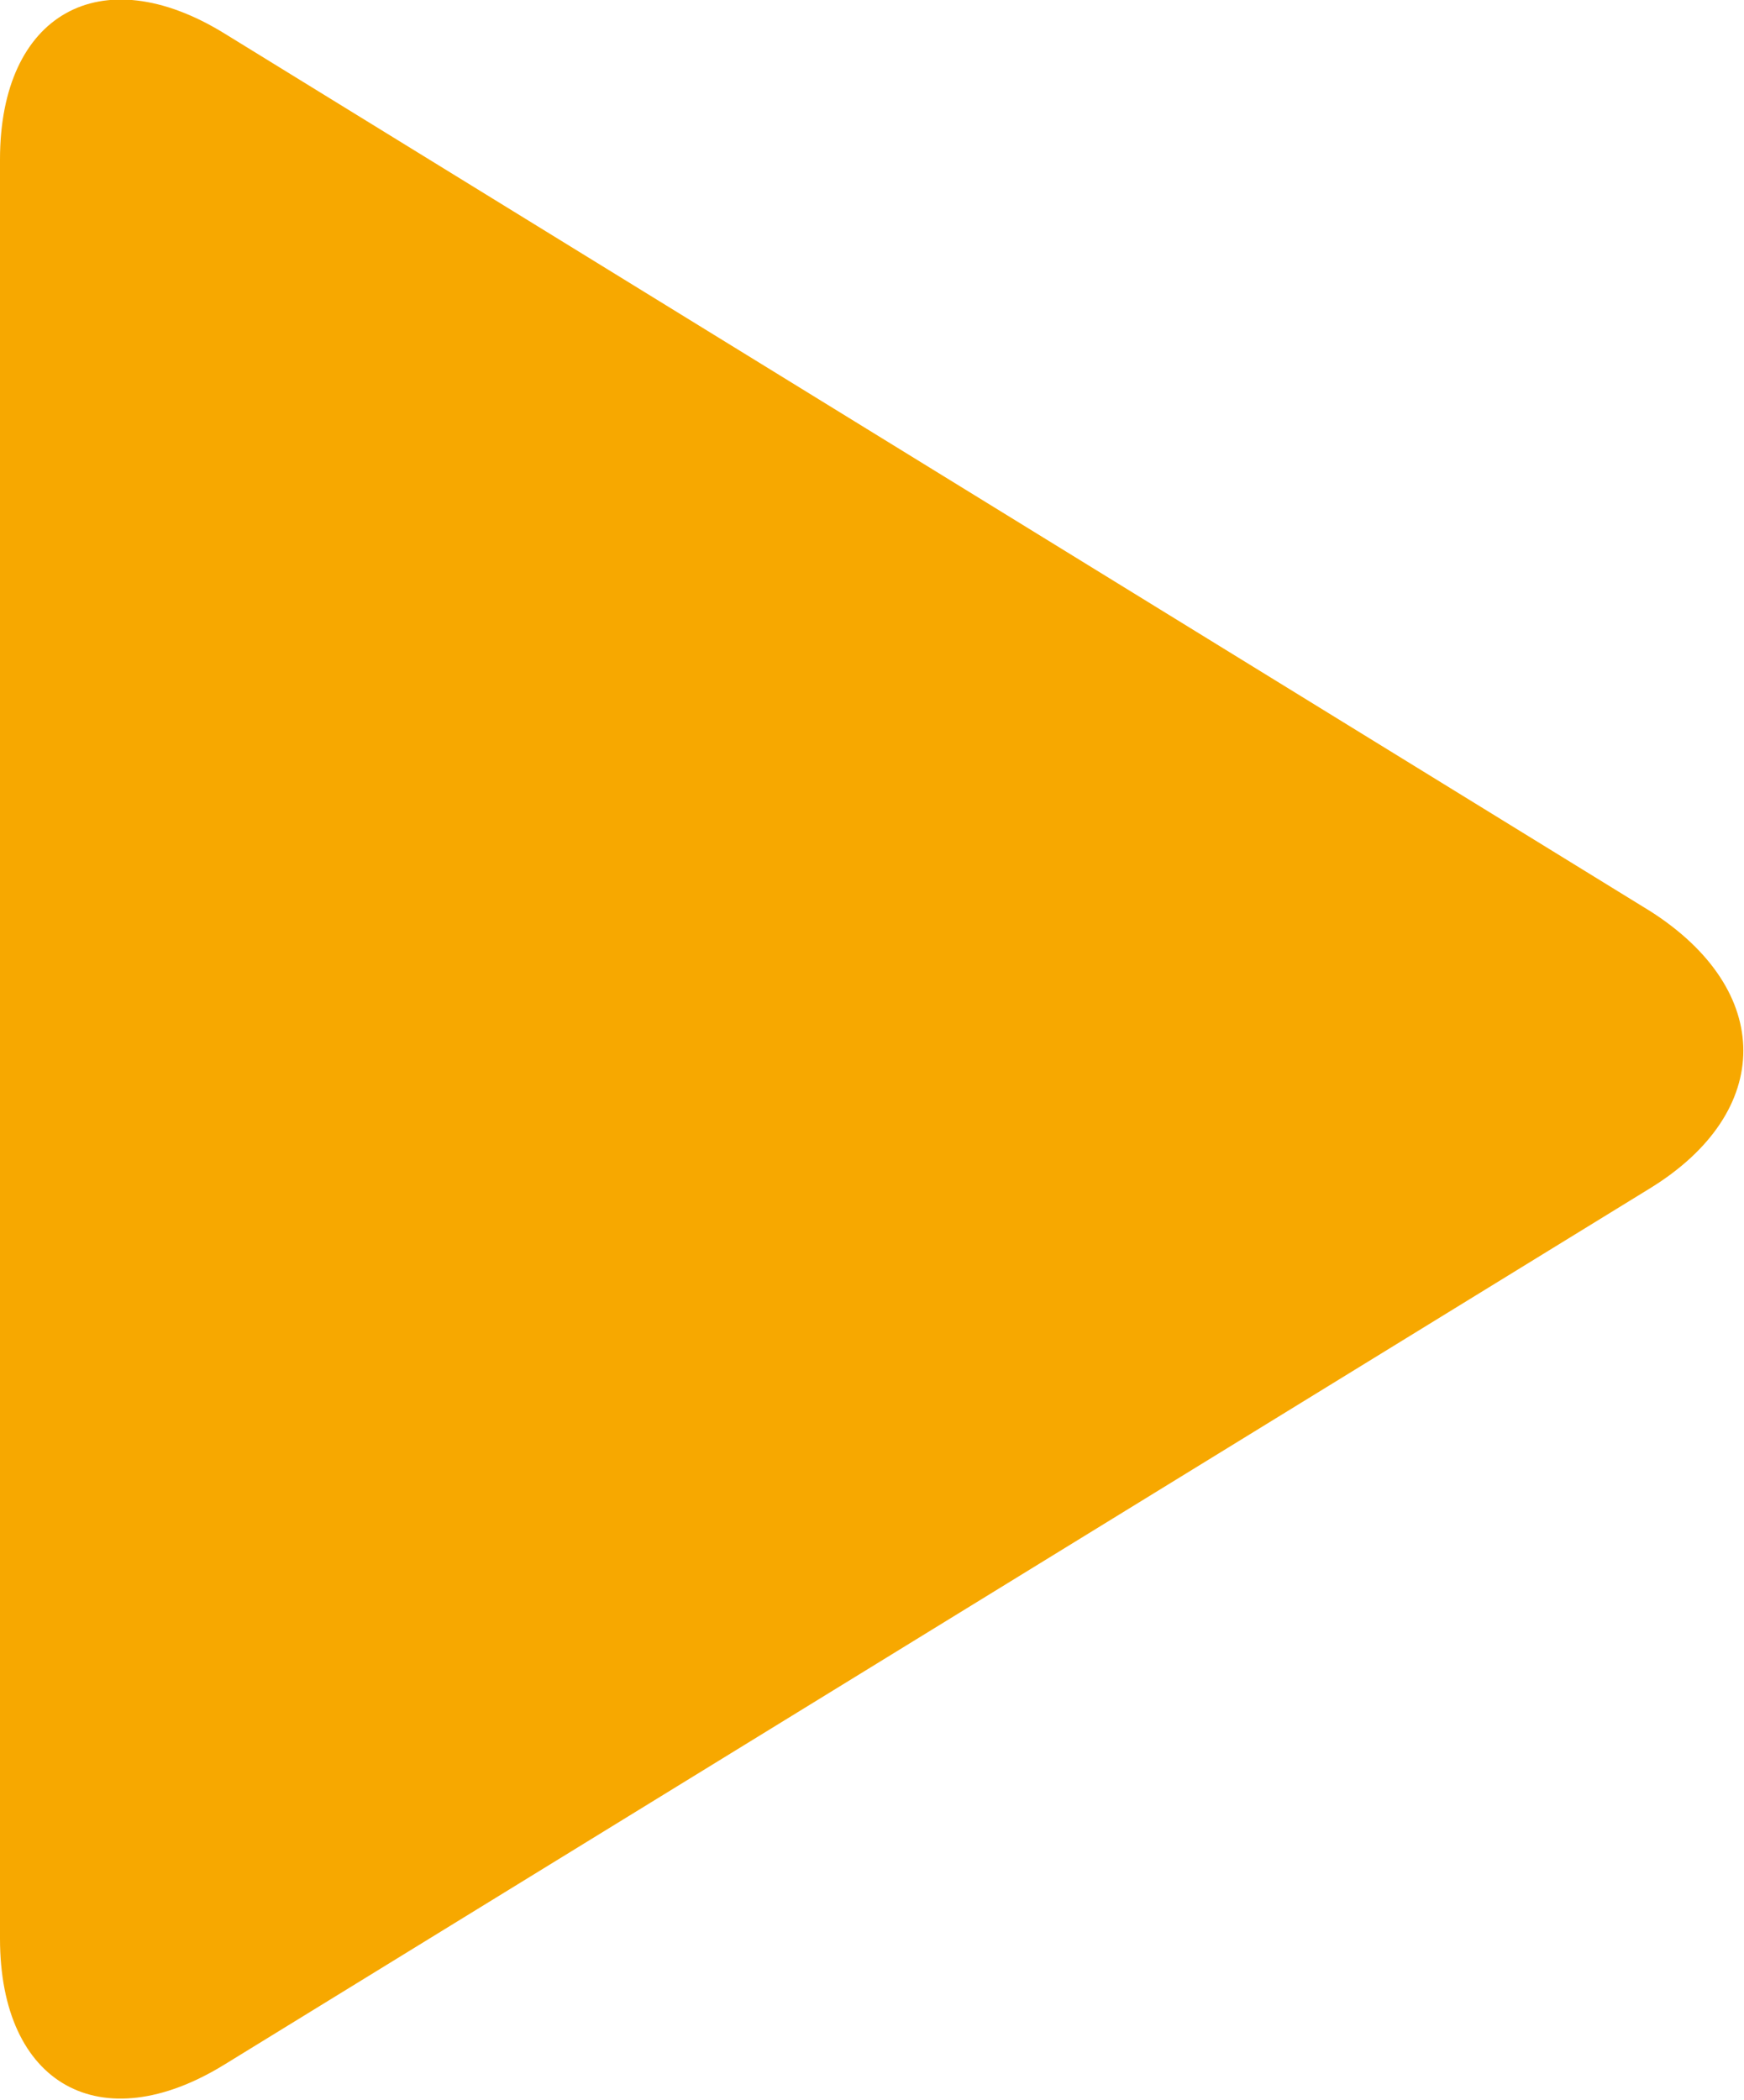 <svg id="Livello_1" data-name="Livello 1" xmlns="http://www.w3.org/2000/svg" viewBox="0 0 26.47 31.87"><title>play</title><path d="M14.3,9.68c-1.88-1.16-3.41-.3-3.41,1.91v27c0,2.22,1.53,3.07,3.41,1.91L35.94,27.2c1.88-1.16,1.88-3,0-4.2Z" transform="translate(-10.89 -9.17)" style="fill:#F7A800"/></svg>
